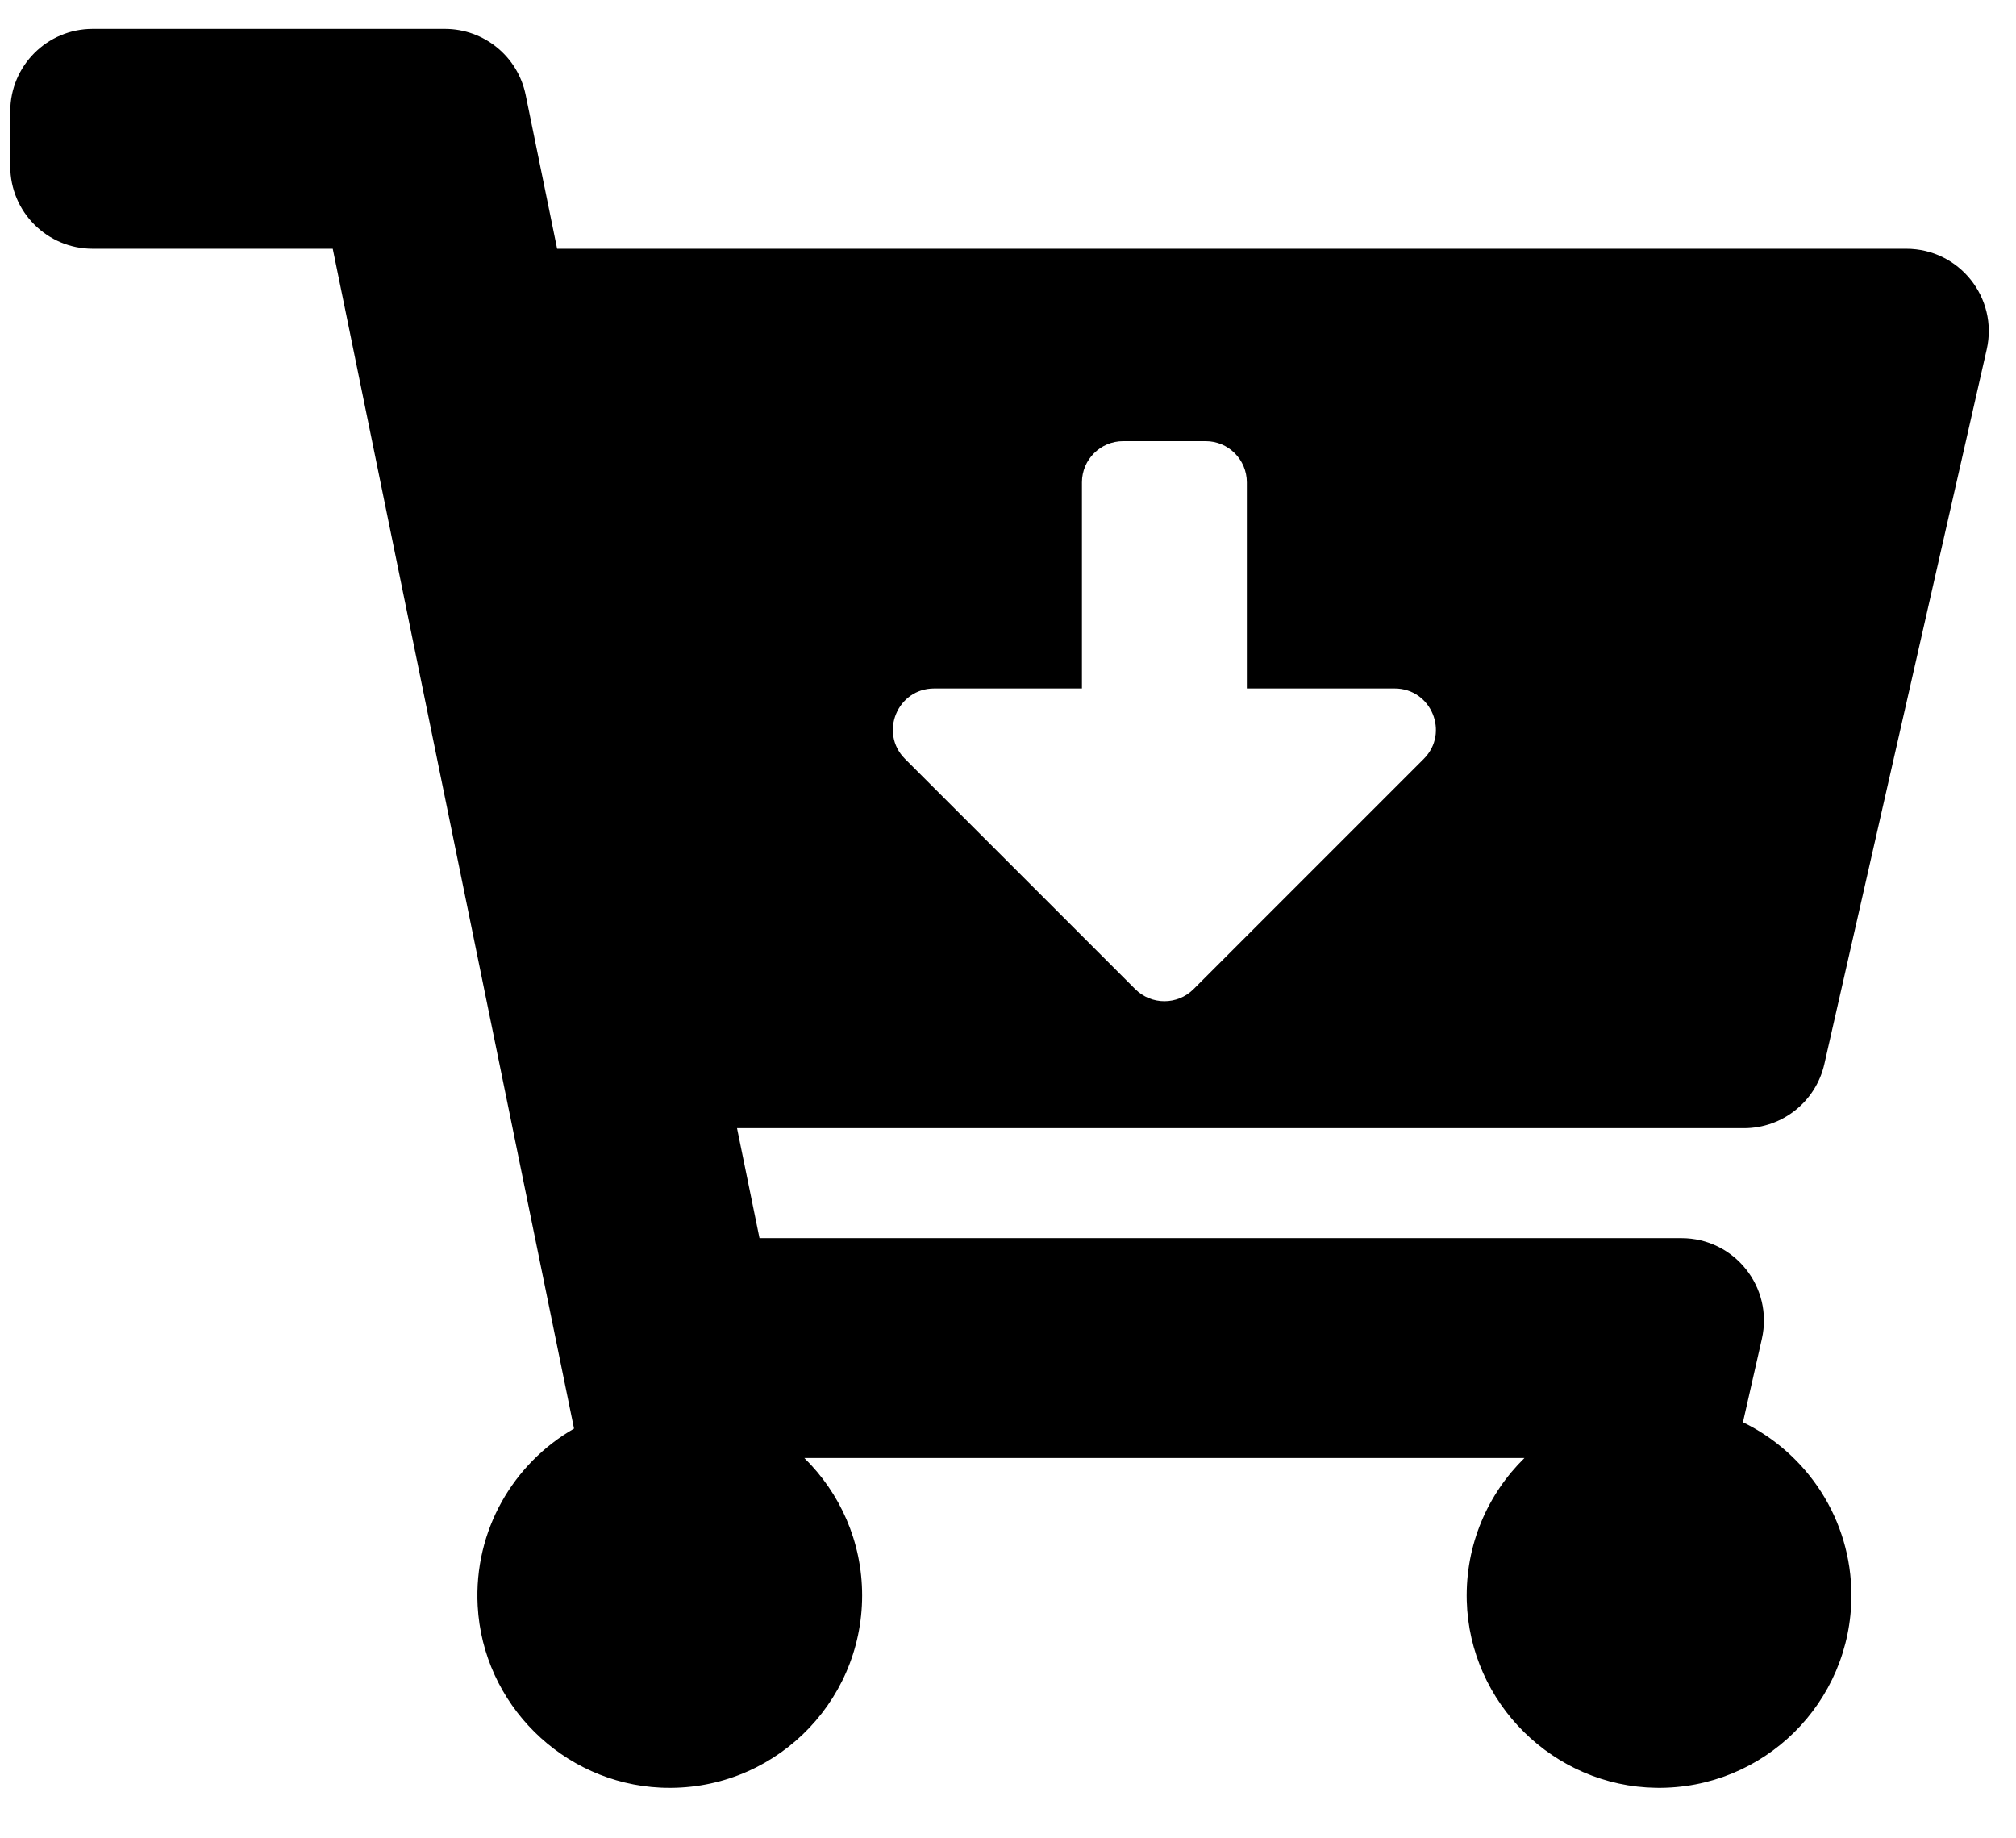 <svg width="34" height="31" viewBox="0 0 34 31" fill="none" xmlns="http://www.w3.org/2000/svg">
<g clip-path="url(#clip0_201_5677)">
<path d="M29.412 19.025H12.43L12.809 20.879H28.358C29.251 20.879 29.912 21.708 29.714 22.578L29.395 23.984C30.477 24.51 31.224 25.62 31.224 26.904C31.224 28.712 29.746 30.174 27.932 30.148C26.204 30.123 24.784 28.721 24.737 26.994C24.712 26.05 25.09 25.195 25.71 24.587H13.565C14.166 25.176 14.54 25.996 14.54 26.904C14.54 28.747 13.003 30.231 11.141 30.145C9.488 30.068 8.143 28.732 8.056 27.079C7.989 25.803 8.661 24.677 9.681 24.091L5.612 4.195H1.563C0.795 4.195 0.173 3.572 0.173 2.805V1.878C0.173 1.11 0.795 0.487 1.563 0.487H7.503C8.163 0.487 8.733 0.952 8.865 1.599L9.396 4.195H32.15C33.043 4.195 33.704 5.023 33.506 5.893L30.768 17.943C30.624 18.576 30.061 19.025 29.412 19.025ZM23.521 11.61H21.028V8.134C21.028 7.75 20.717 7.439 20.333 7.439H18.943C18.559 7.439 18.247 7.75 18.247 8.134V11.61H15.755C15.135 11.61 14.825 12.359 15.263 12.797L19.146 16.68C19.418 16.951 19.858 16.951 20.129 16.68L24.012 12.797C24.45 12.359 24.14 11.61 23.521 11.61Z" fill="black"/>
</g>
<defs>
<clipPath id="clip0_201_5677">
<rect width="33.368" height="29.661" fill="white" transform="translate(0.173 0.488)"/>
</clipPath>
</defs>
</svg>
